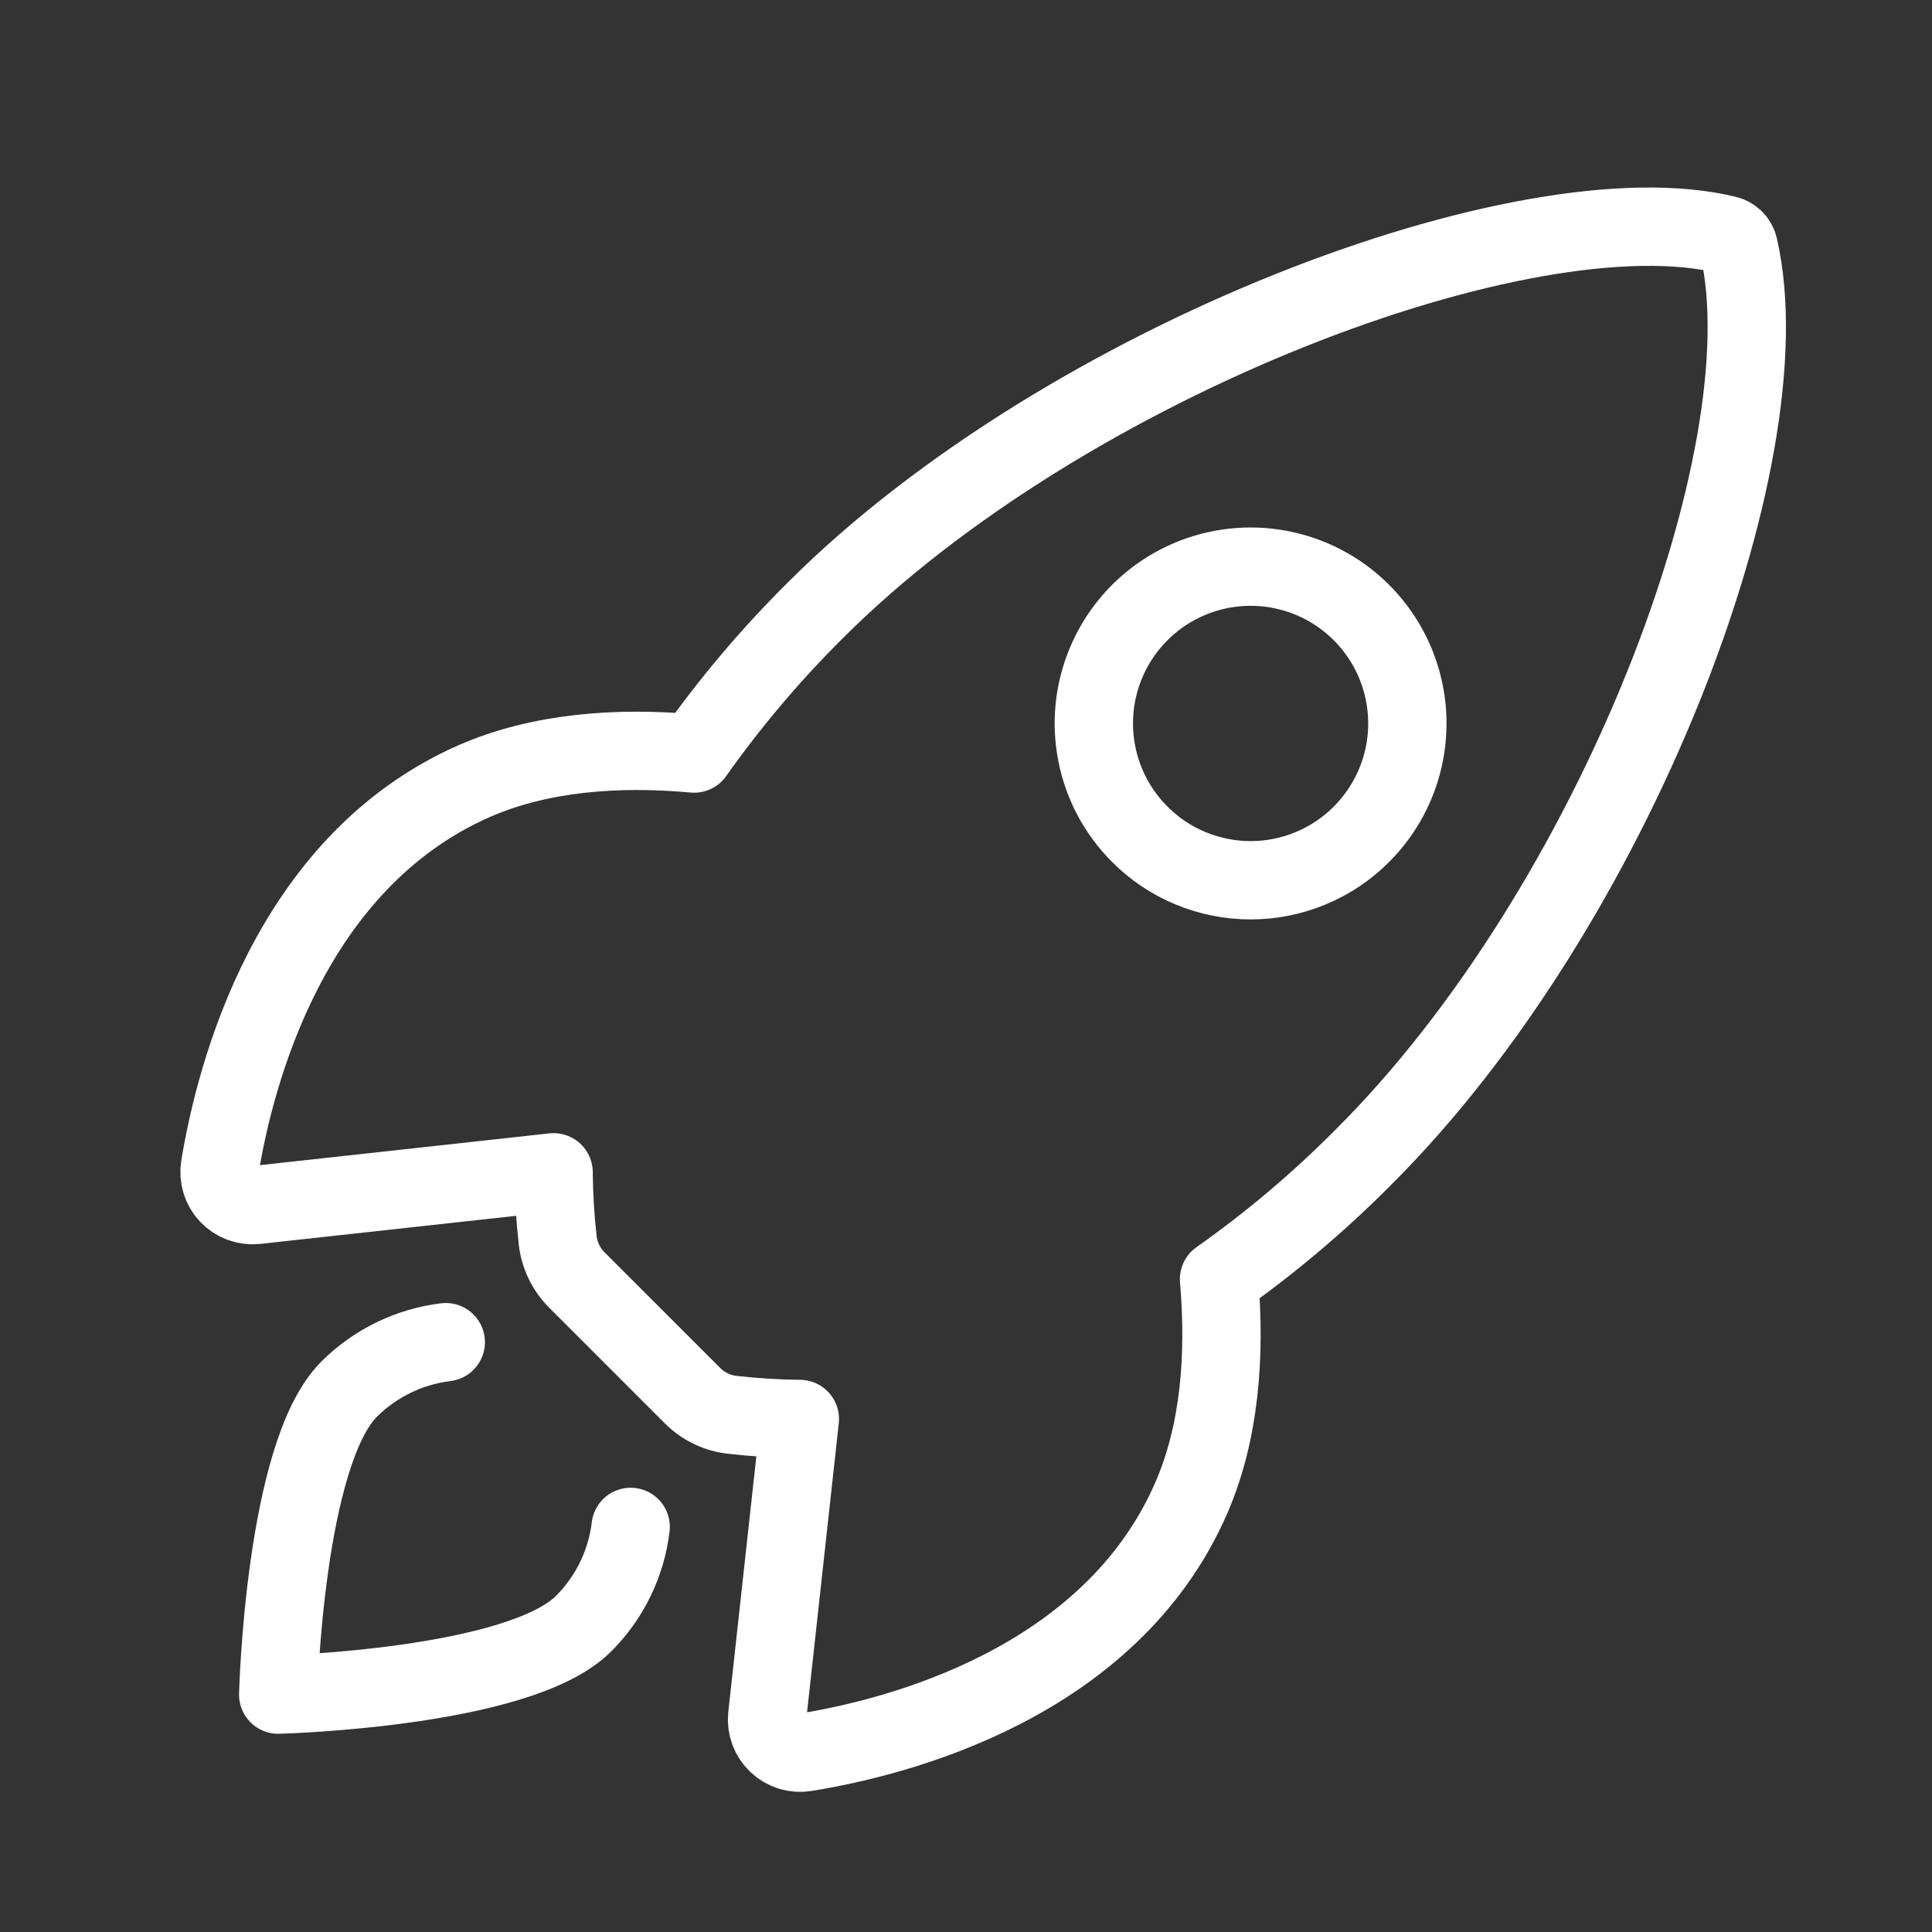 <svg width="37" height="37" viewBox="0 0 37 37" fill="none" xmlns="http://www.w3.org/2000/svg">
<rect x="0" y="0" width="37" height="37" fill="#333333" stroke="none"/>
<path d="M33.299 4.737C33.287 4.68 33.259 4.626 33.218 4.584C33.177 4.542 33.124 4.512 33.067 4.499C29.244 3.564 20.411 6.896 15.62 11.683C14.767 12.53 13.988 13.449 13.294 14.431C11.817 14.297 10.341 14.409 9.084 14.958C5.534 16.519 4.501 20.596 4.212 22.346C4.197 22.442 4.203 22.54 4.232 22.633C4.26 22.726 4.31 22.811 4.376 22.881C4.443 22.952 4.525 23.006 4.616 23.04C4.707 23.074 4.805 23.087 4.901 23.077L10.602 22.451C10.606 22.881 10.631 23.311 10.679 23.738C10.709 24.033 10.841 24.309 11.052 24.518L13.259 26.725C13.468 26.936 13.744 27.068 14.039 27.097C14.464 27.145 14.891 27.171 15.318 27.175L14.693 32.87C14.683 32.967 14.696 33.064 14.73 33.155C14.764 33.246 14.818 33.328 14.889 33.394C14.959 33.461 15.044 33.51 15.137 33.539C15.23 33.567 15.328 33.574 15.424 33.558C17.174 33.277 21.26 32.244 22.811 28.695C23.36 27.436 23.472 25.967 23.346 24.498C24.33 23.804 25.252 23.026 26.101 22.171C30.909 17.39 34.22 8.751 33.299 4.737ZM21.828 15.977C21.408 15.558 21.122 15.023 21.006 14.44C20.89 13.858 20.949 13.254 21.177 12.705C21.404 12.157 21.789 11.688 22.282 11.358C22.776 11.028 23.357 10.852 23.951 10.852C24.544 10.852 25.125 11.028 25.619 11.358C26.112 11.688 26.497 12.157 26.724 12.705C26.951 13.254 27.011 13.858 26.895 14.44C26.779 15.023 26.493 15.558 26.073 15.977C25.795 16.257 25.464 16.478 25.099 16.629C24.735 16.78 24.345 16.858 23.951 16.858C23.556 16.858 23.166 16.78 22.801 16.629C22.437 16.478 22.106 16.257 21.828 15.977V15.977Z" stroke="white" stroke-width="1.5" stroke-linecap="round" stroke-linejoin="round"/>
<path d="M8.537 25.704C7.836 25.79 7.184 26.107 6.684 26.606C5.446 27.85 5.328 32.454 5.328 32.454C5.328 32.454 9.935 32.336 11.175 31.096C11.676 30.597 11.994 29.944 12.078 29.242" stroke="white" stroke-width="1.5" stroke-linecap="round" stroke-linejoin="round"/>
</svg>

